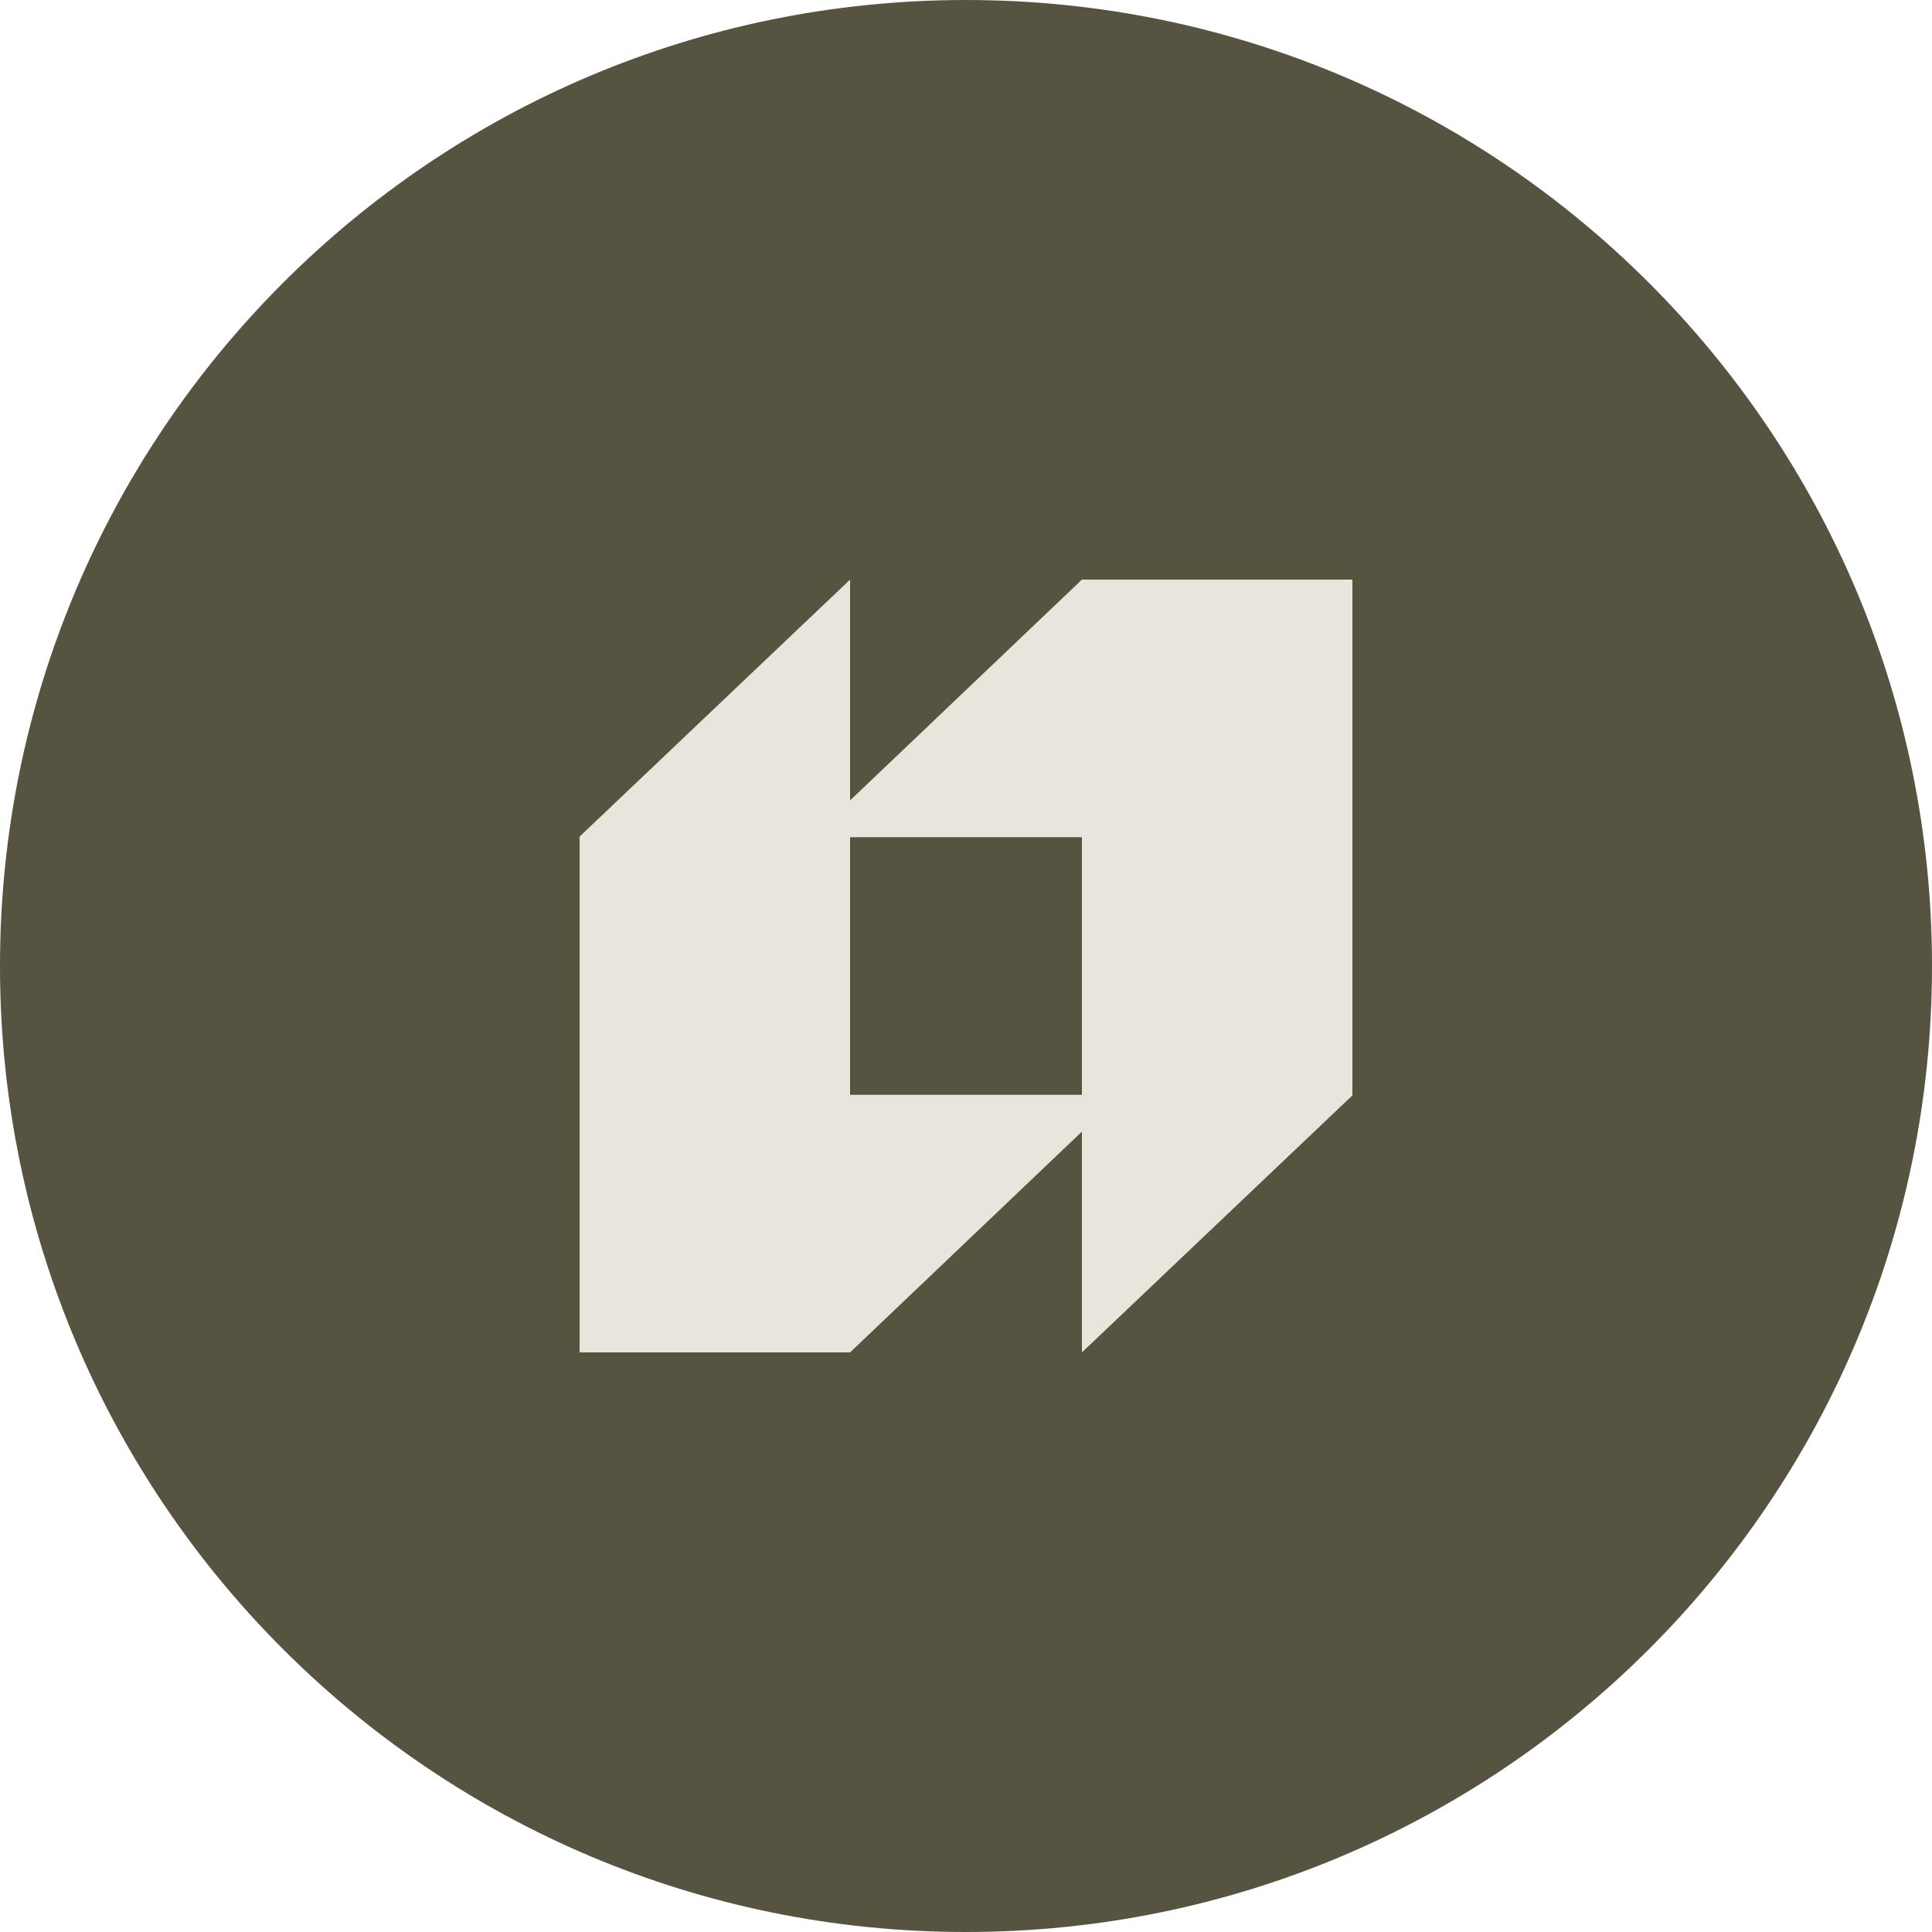<svg width="60" height="60" viewBox="0 0 60 60" fill="none" xmlns="http://www.w3.org/2000/svg">
<path d="M30 60C46.569 60 60 46.569 60 30C60 13.431 46.569 0 30 0C13.431 0 0 13.431 0 30C0 46.569 13.431 60 30 60Z" fill="#565440"/>
<path d="M33.6 18L25.2 26H33.6V42L42 34.019V18H33.6Z" fill="#E9E4DC"/>
<path d="M26.4 42L34.8 34H26.4V18L18 25.981V42H26.4Z" fill="#E9E4DC"/>
</svg>
